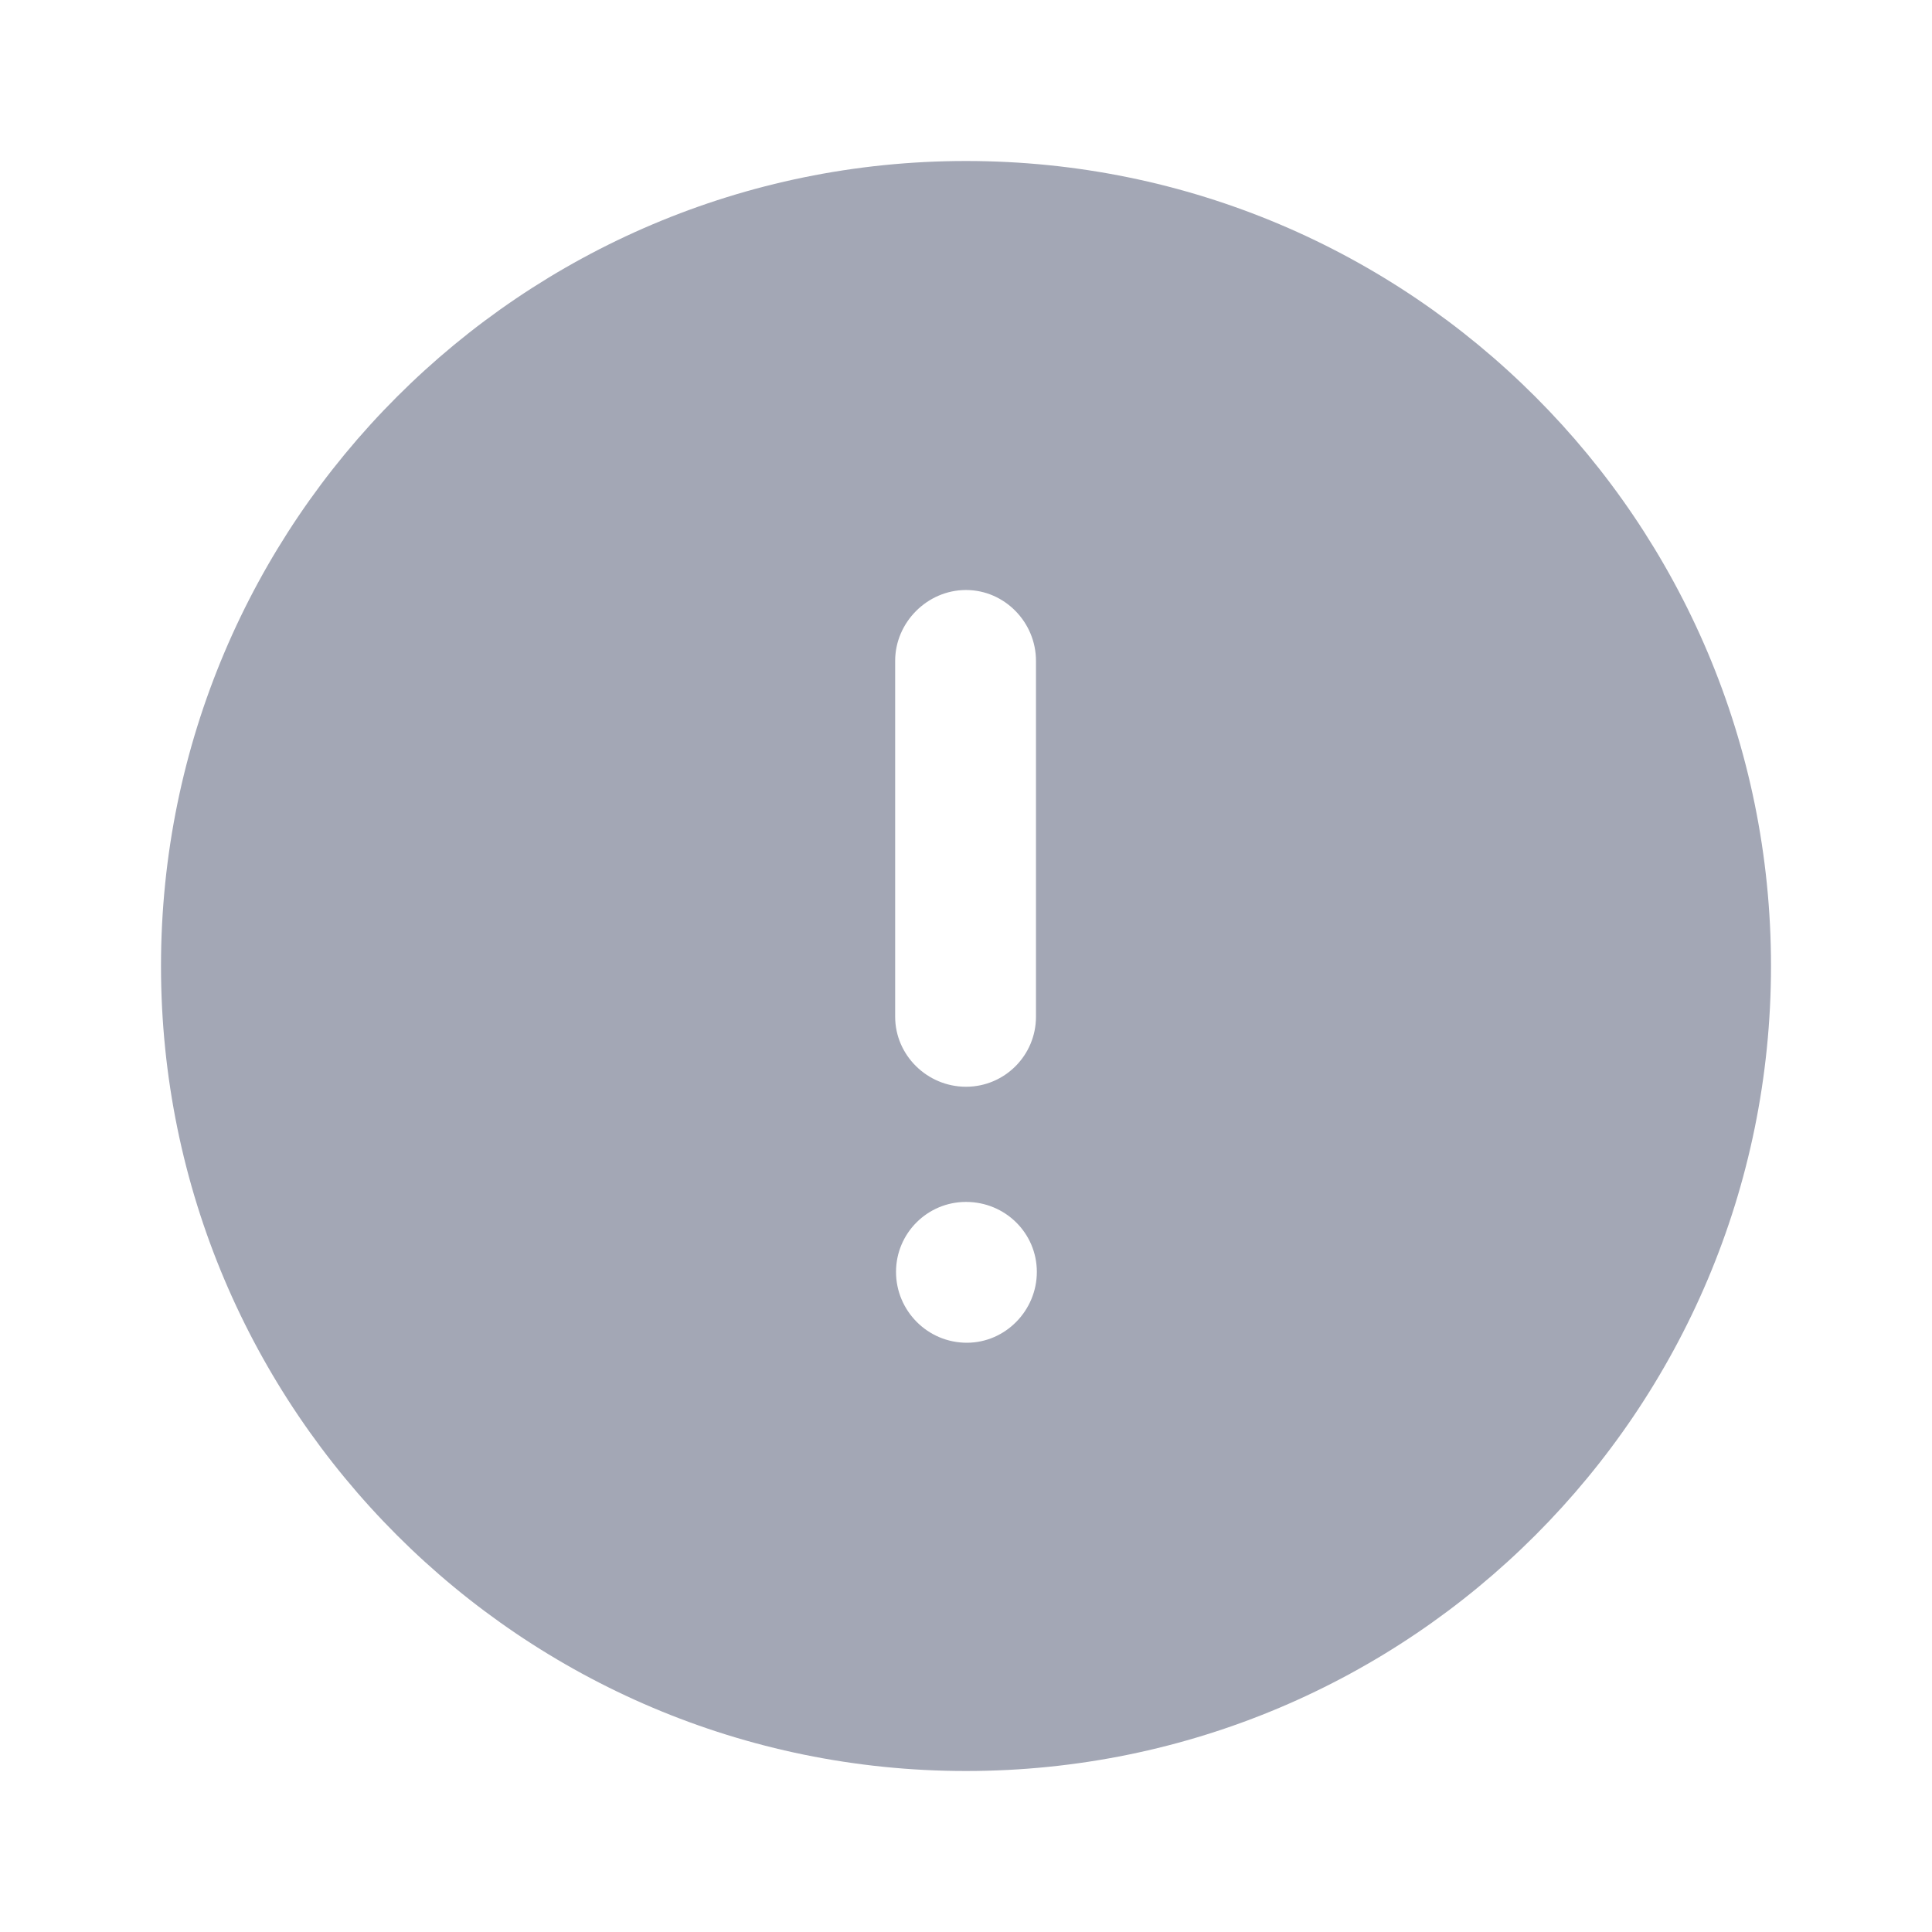 <svg width="18" height="18" viewBox="0 0 18 18" fill="none" xmlns="http://www.w3.org/2000/svg">
<path fill-rule="evenodd" clip-rule="evenodd" d="M1.5 9C1.5 4.86 4.86 1.5 9 1.5C13.148 1.5 16.5 4.86 16.5 9C16.5 13.14 13.148 16.5 9 16.5C4.86 16.5 1.5 13.14 1.5 9ZM8.34 6.157C8.34 5.798 8.64 5.497 9 5.497C9.36 5.497 9.652 5.798 9.652 6.157V9.472C9.652 9.833 9.36 10.125 9 10.125C8.64 10.125 8.34 9.833 8.34 9.472V6.157ZM9.008 12.51C8.64 12.51 8.348 12.21 8.348 11.85C8.348 11.49 8.64 11.198 9 11.198C9.367 11.198 9.66 11.49 9.66 11.85C9.66 12.21 9.367 12.51 9.008 12.51Z" fill="#A3A7B5"/>
</svg>
